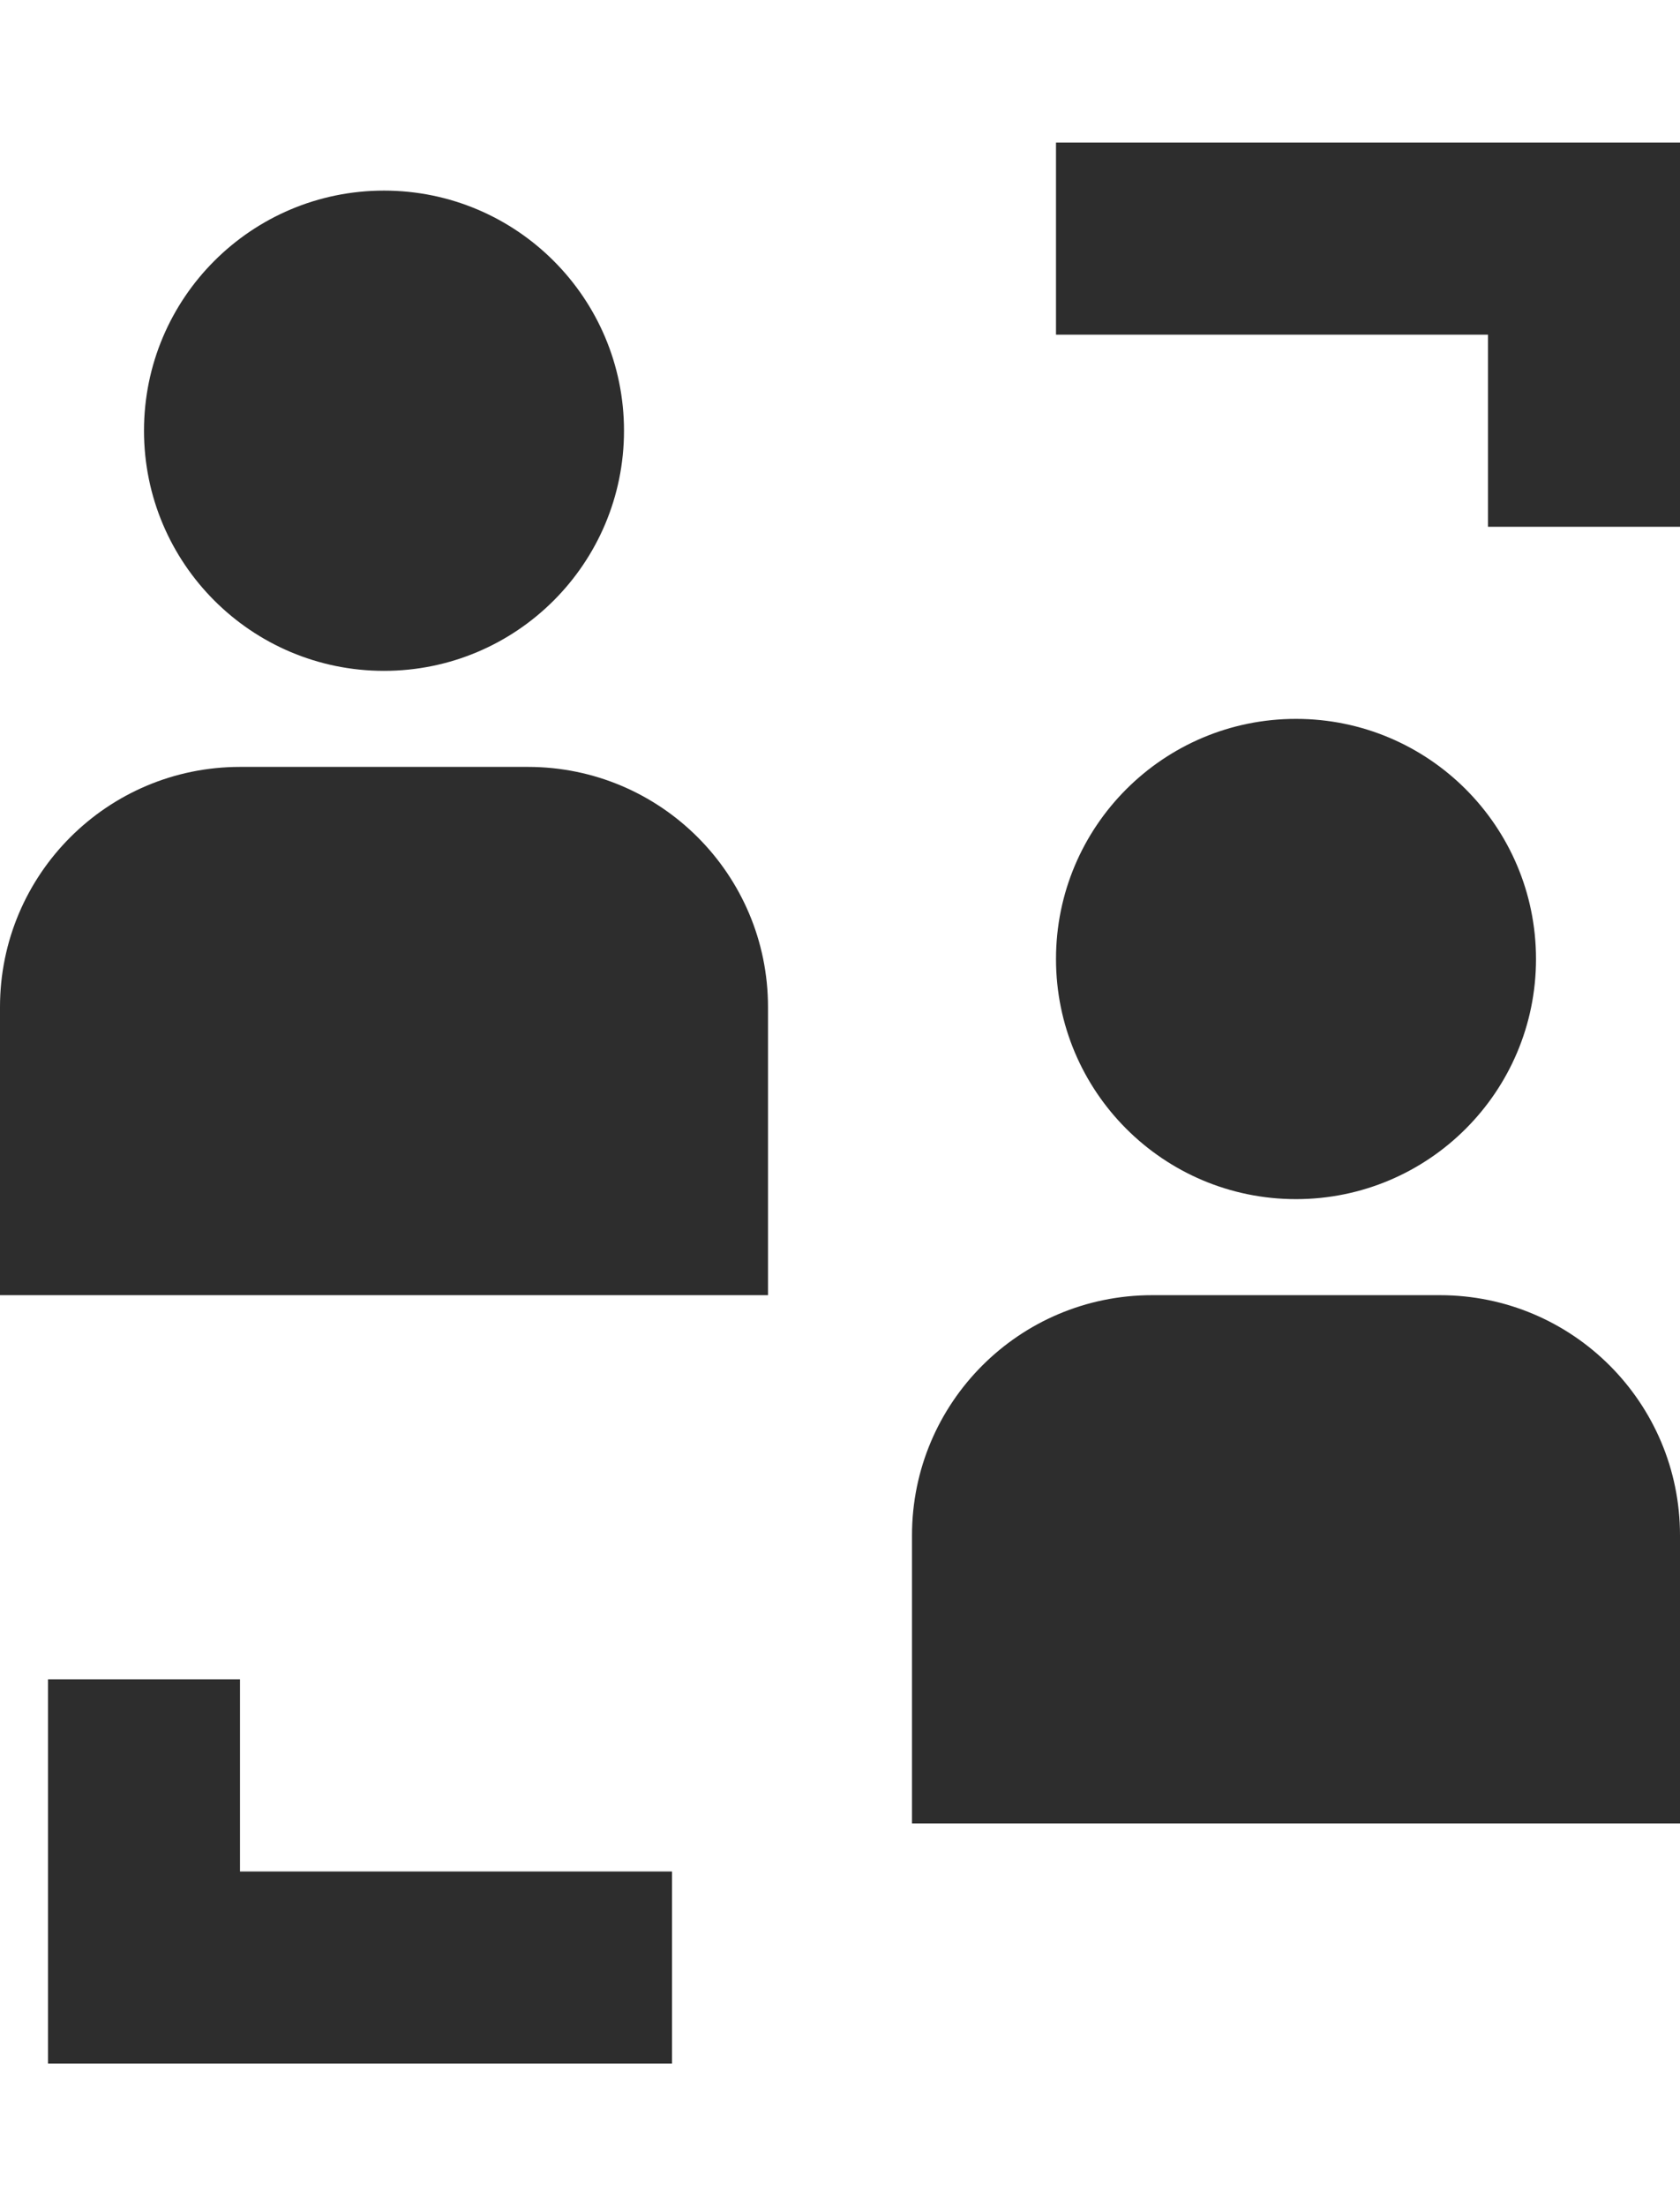 <svg width="16" height="21" viewBox="0 0 35 40" fill="none" xmlns="http://www.w3.org/2000/svg">
<circle cx="8" cy="6" r="5" fill="#2D2D2D"/>
<circle cx="27" cy="17" r="5" fill="#2D2D2D"/>
<path d="M19 29C19 26.239 21.239 24 24 24H30C32.761 24 35 26.239 35 29V35H19V29Z" fill="#2D2D2D"/>
<path d="M0 18C0 15.239 2.239 13 5 13H11C13.761 13 16 15.239 16 18V24H0V18Z" fill="#2D2D2D"/>
<path d="M14 38L3 38L3 32" stroke="#2D2D2D" stroke-width="4"/>
<path d="M22 2L33 2V8" stroke="#2D2D2D" stroke-width="4"/>
</svg>
